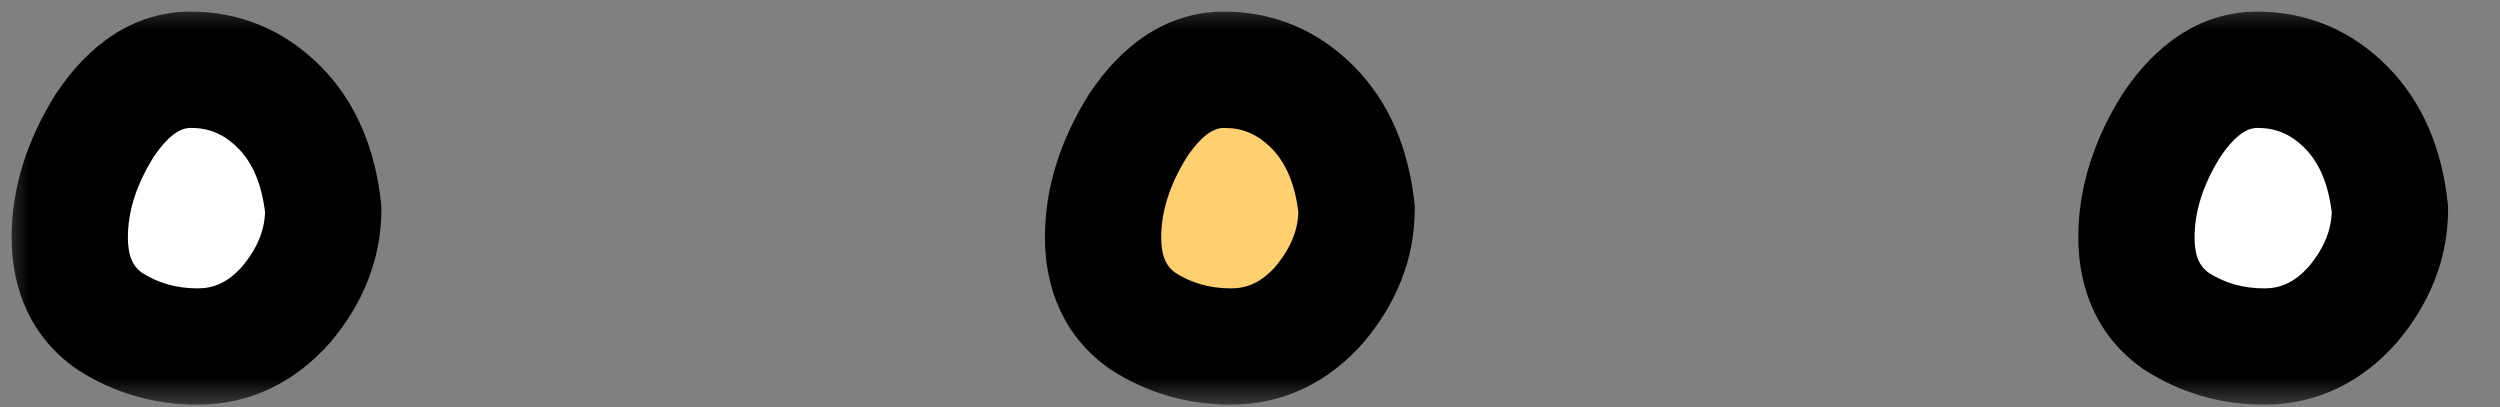 <svg width="43" height="7" viewBox="0 0 43 7" fill="none" xmlns="http://www.w3.org/2000/svg">
<rect x="0" y="0" width="43" height="7" fill="#808080" stroke="none"/>
<mask id="path-1-outside-1_60_432" maskUnits="userSpaceOnUse" x="0" y="0" width="43" height="7" fill="black">
<rect fill="white" width="43" height="7"/>
<path d="M3.28 1.2C3.867 1.2 4.373 1.413 4.8 1.84C5.227 2.267 5.48 2.853 5.56 3.6C5.56 4.187 5.347 4.733 4.92 5.24C4.493 5.72 3.987 5.96 3.4 5.96C2.84 5.96 2.333 5.813 1.88 5.52C1.427 5.2 1.2 4.72 1.2 4.08C1.2 3.44 1.4 2.8 1.8 2.16C2.227 1.52 2.72 1.2 3.28 1.2ZM38.827 1.2C39.413 1.2 39.92 1.413 40.347 1.84C40.773 2.267 41.027 2.853 41.107 3.6C41.107 4.187 40.894 4.733 40.467 5.24C40.04 5.72 39.533 5.96 38.947 5.96C38.387 5.96 37.88 5.813 37.427 5.52C36.974 5.2 36.747 4.72 36.747 4.08C36.747 3.44 36.947 2.8 37.347 2.16C37.773 1.52 38.267 1.2 38.827 1.2Z"/>
<path d="M21.053 1.2C21.64 1.2 22.147 1.413 22.573 1.84C23 2.267 23.253 2.853 23.333 3.6C23.333 4.187 23.12 4.733 22.693 5.24C22.267 5.72 21.76 5.96 21.173 5.96C20.613 5.96 20.107 5.813 19.653 5.52C19.2 5.2 18.973 4.72 18.973 4.08C18.973 3.44 19.173 2.8 19.573 2.16C20 1.52 20.493 1.2 21.053 1.2Z"/>
</mask>
<path d="M3.28 1.2C3.867 1.2 4.373 1.413 4.8 1.84C5.227 2.267 5.48 2.853 5.56 3.6C5.56 4.187 5.347 4.733 4.92 5.24C4.493 5.72 3.987 5.96 3.4 5.96C2.84 5.96 2.333 5.813 1.88 5.52C1.427 5.2 1.2 4.72 1.2 4.08C1.2 3.44 1.4 2.8 1.8 2.16C2.227 1.52 2.72 1.2 3.28 1.2ZM38.827 1.2C39.413 1.2 39.92 1.413 40.347 1.84C40.773 2.267 41.027 2.853 41.107 3.6C41.107 4.187 40.894 4.733 40.467 5.24C40.04 5.72 39.533 5.96 38.947 5.96C38.387 5.96 37.88 5.813 37.427 5.52C36.974 5.2 36.747 4.72 36.747 4.08C36.747 3.44 36.947 2.8 37.347 2.16C37.773 1.52 38.267 1.2 38.827 1.2Z" fill="white"/>
<path d="M21.053 1.2C21.64 1.2 22.147 1.413 22.573 1.84C23 2.267 23.253 2.853 23.333 3.6C23.333 4.187 23.12 4.733 22.693 5.24C22.267 5.72 21.76 5.96 21.173 5.96C20.613 5.96 20.107 5.813 19.653 5.52C19.2 5.2 18.973 4.72 18.973 4.08C18.973 3.44 19.173 2.8 19.573 2.16C20 1.52 20.493 1.2 21.053 1.2Z" fill="#FFD06F"/>
<path d="M4.8 1.84L4.093 2.547L4.8 1.84ZM5.56 3.6H6.56V3.547L6.554 3.493L5.56 3.6ZM4.92 5.24L5.667 5.904L5.676 5.894L5.685 5.884L4.92 5.24ZM1.88 5.52L1.303 6.337L1.32 6.349L1.337 6.36L1.88 5.52ZM1.8 2.16L0.968 1.605L0.96 1.618L0.952 1.63L1.8 2.16ZM3.28 1.2V2.2C3.593 2.2 3.848 2.302 4.093 2.547L4.8 1.84L5.507 1.133C4.899 0.525 4.14 0.2 3.28 0.2V1.2ZM4.8 1.84L4.093 2.547C4.322 2.776 4.504 3.13 4.566 3.707L5.56 3.6L6.554 3.493C6.456 2.577 6.132 1.757 5.507 1.133L4.8 1.84ZM5.56 3.6H4.56C4.56 3.921 4.451 4.245 4.155 4.596L4.92 5.24L5.685 5.884C6.243 5.222 6.56 4.453 6.56 3.6H5.56ZM4.92 5.24L4.173 4.576C3.916 4.865 3.672 4.96 3.4 4.96V5.96V6.96C4.301 6.96 5.071 6.575 5.667 5.904L4.92 5.24ZM3.4 5.96V4.96C3.025 4.96 2.709 4.865 2.423 4.68L1.88 5.52L1.337 6.36C1.958 6.762 2.655 6.96 3.4 6.96V5.96ZM1.88 5.52L2.457 4.703C2.312 4.601 2.2 4.452 2.2 4.08H1.2H0.2C0.2 4.988 0.541 5.799 1.303 6.337L1.88 5.52ZM1.2 4.08H2.2C2.2 3.659 2.329 3.2 2.648 2.69L1.8 2.16L0.952 1.63C0.471 2.4 0.2 3.221 0.2 4.08H1.2ZM1.8 2.16L2.632 2.715C2.949 2.239 3.171 2.2 3.28 2.2V1.2V0.2C2.269 0.2 1.504 0.801 0.968 1.605L1.8 2.16ZM22.573 1.84L21.866 2.547L22.573 1.84ZM23.333 3.6H24.333V3.547L24.328 3.493L23.333 3.6ZM22.693 5.24L23.441 5.904L23.45 5.894L23.458 5.884L22.693 5.24ZM19.653 5.52L19.077 6.337L19.093 6.349L19.11 6.36L19.653 5.52ZM19.573 2.16L18.741 1.605L18.733 1.618L18.725 1.63L19.573 2.16ZM21.053 1.2V2.2C21.366 2.2 21.621 2.302 21.866 2.547L22.573 1.84L23.28 1.133C22.672 0.525 21.914 0.2 21.053 0.2V1.2ZM22.573 1.84L21.866 2.547C22.095 2.776 22.277 3.13 22.339 3.707L23.333 3.6L24.328 3.493C24.23 2.577 23.905 1.757 23.28 1.133L22.573 1.84ZM23.333 3.6H22.333C22.333 3.921 22.224 4.245 21.928 4.596L22.693 5.24L23.458 5.884C24.016 5.222 24.333 4.453 24.333 3.6H23.333ZM22.693 5.24L21.946 4.576C21.689 4.865 21.445 4.96 21.173 4.96V5.96V6.96C22.075 6.96 22.845 6.575 23.441 5.904L22.693 5.24ZM21.173 5.96V4.96C20.799 4.96 20.482 4.865 20.197 4.68L19.653 5.52L19.11 6.36C19.732 6.762 20.428 6.96 21.173 6.96V5.96ZM19.653 5.52L20.23 4.703C20.086 4.601 19.973 4.452 19.973 4.08H18.973H17.973C17.973 4.988 18.314 5.799 19.077 6.337L19.653 5.52ZM18.973 4.08H19.973C19.973 3.659 20.103 3.2 20.421 2.69L19.573 2.16L18.725 1.63C18.244 2.4 17.973 3.221 17.973 4.08H18.973ZM19.573 2.16L20.405 2.715C20.723 2.239 20.945 2.2 21.053 2.2V1.2V0.2C20.042 0.2 19.278 0.801 18.741 1.605L19.573 2.16ZM40.347 1.84L39.64 2.547L40.347 1.84ZM41.107 3.6H42.107V3.547L42.101 3.493L41.107 3.6ZM40.467 5.24L41.214 5.904L41.223 5.894L41.232 5.884L40.467 5.24ZM37.427 5.52L36.85 6.337L36.867 6.349L36.884 6.36L37.427 5.52ZM37.347 2.16L36.515 1.605L36.507 1.618L36.499 1.63L37.347 2.16ZM38.827 1.2V2.2C39.14 2.2 39.395 2.302 39.64 2.547L40.347 1.84L41.054 1.133C40.446 0.525 39.687 0.2 38.827 0.2V1.2ZM40.347 1.84L39.64 2.547C39.869 2.776 40.051 3.13 40.113 3.707L41.107 3.6L42.101 3.493C42.003 2.577 41.678 1.757 41.054 1.133L40.347 1.84ZM41.107 3.6H40.107C40.107 3.921 39.998 4.245 39.702 4.596L40.467 5.24L41.232 5.884C41.789 5.222 42.107 4.453 42.107 3.6H41.107ZM40.467 5.24L39.719 4.576C39.462 4.865 39.219 4.96 38.947 4.96V5.96V6.96C39.848 6.96 40.618 6.575 41.214 5.904L40.467 5.24ZM38.947 5.96V4.96C38.572 4.96 38.255 4.865 37.97 4.68L37.427 5.52L36.884 6.36C37.505 6.762 38.202 6.96 38.947 6.96V5.96ZM37.427 5.52L38.004 4.703C37.859 4.601 37.747 4.452 37.747 4.08H36.747H35.747C35.747 4.988 36.088 5.799 36.85 6.337L37.427 5.52ZM36.747 4.08H37.747C37.747 3.659 37.876 3.2 38.195 2.69L37.347 2.16L36.499 1.63C36.018 2.4 35.747 3.221 35.747 4.08H36.747ZM37.347 2.16L38.179 2.715C38.496 2.239 38.718 2.2 38.827 2.2V1.2V0.2C37.816 0.2 37.051 0.801 36.515 1.605L37.347 2.16Z" fill="black" mask="url(#path-1-outside-1_60_432)"/>
</svg>
